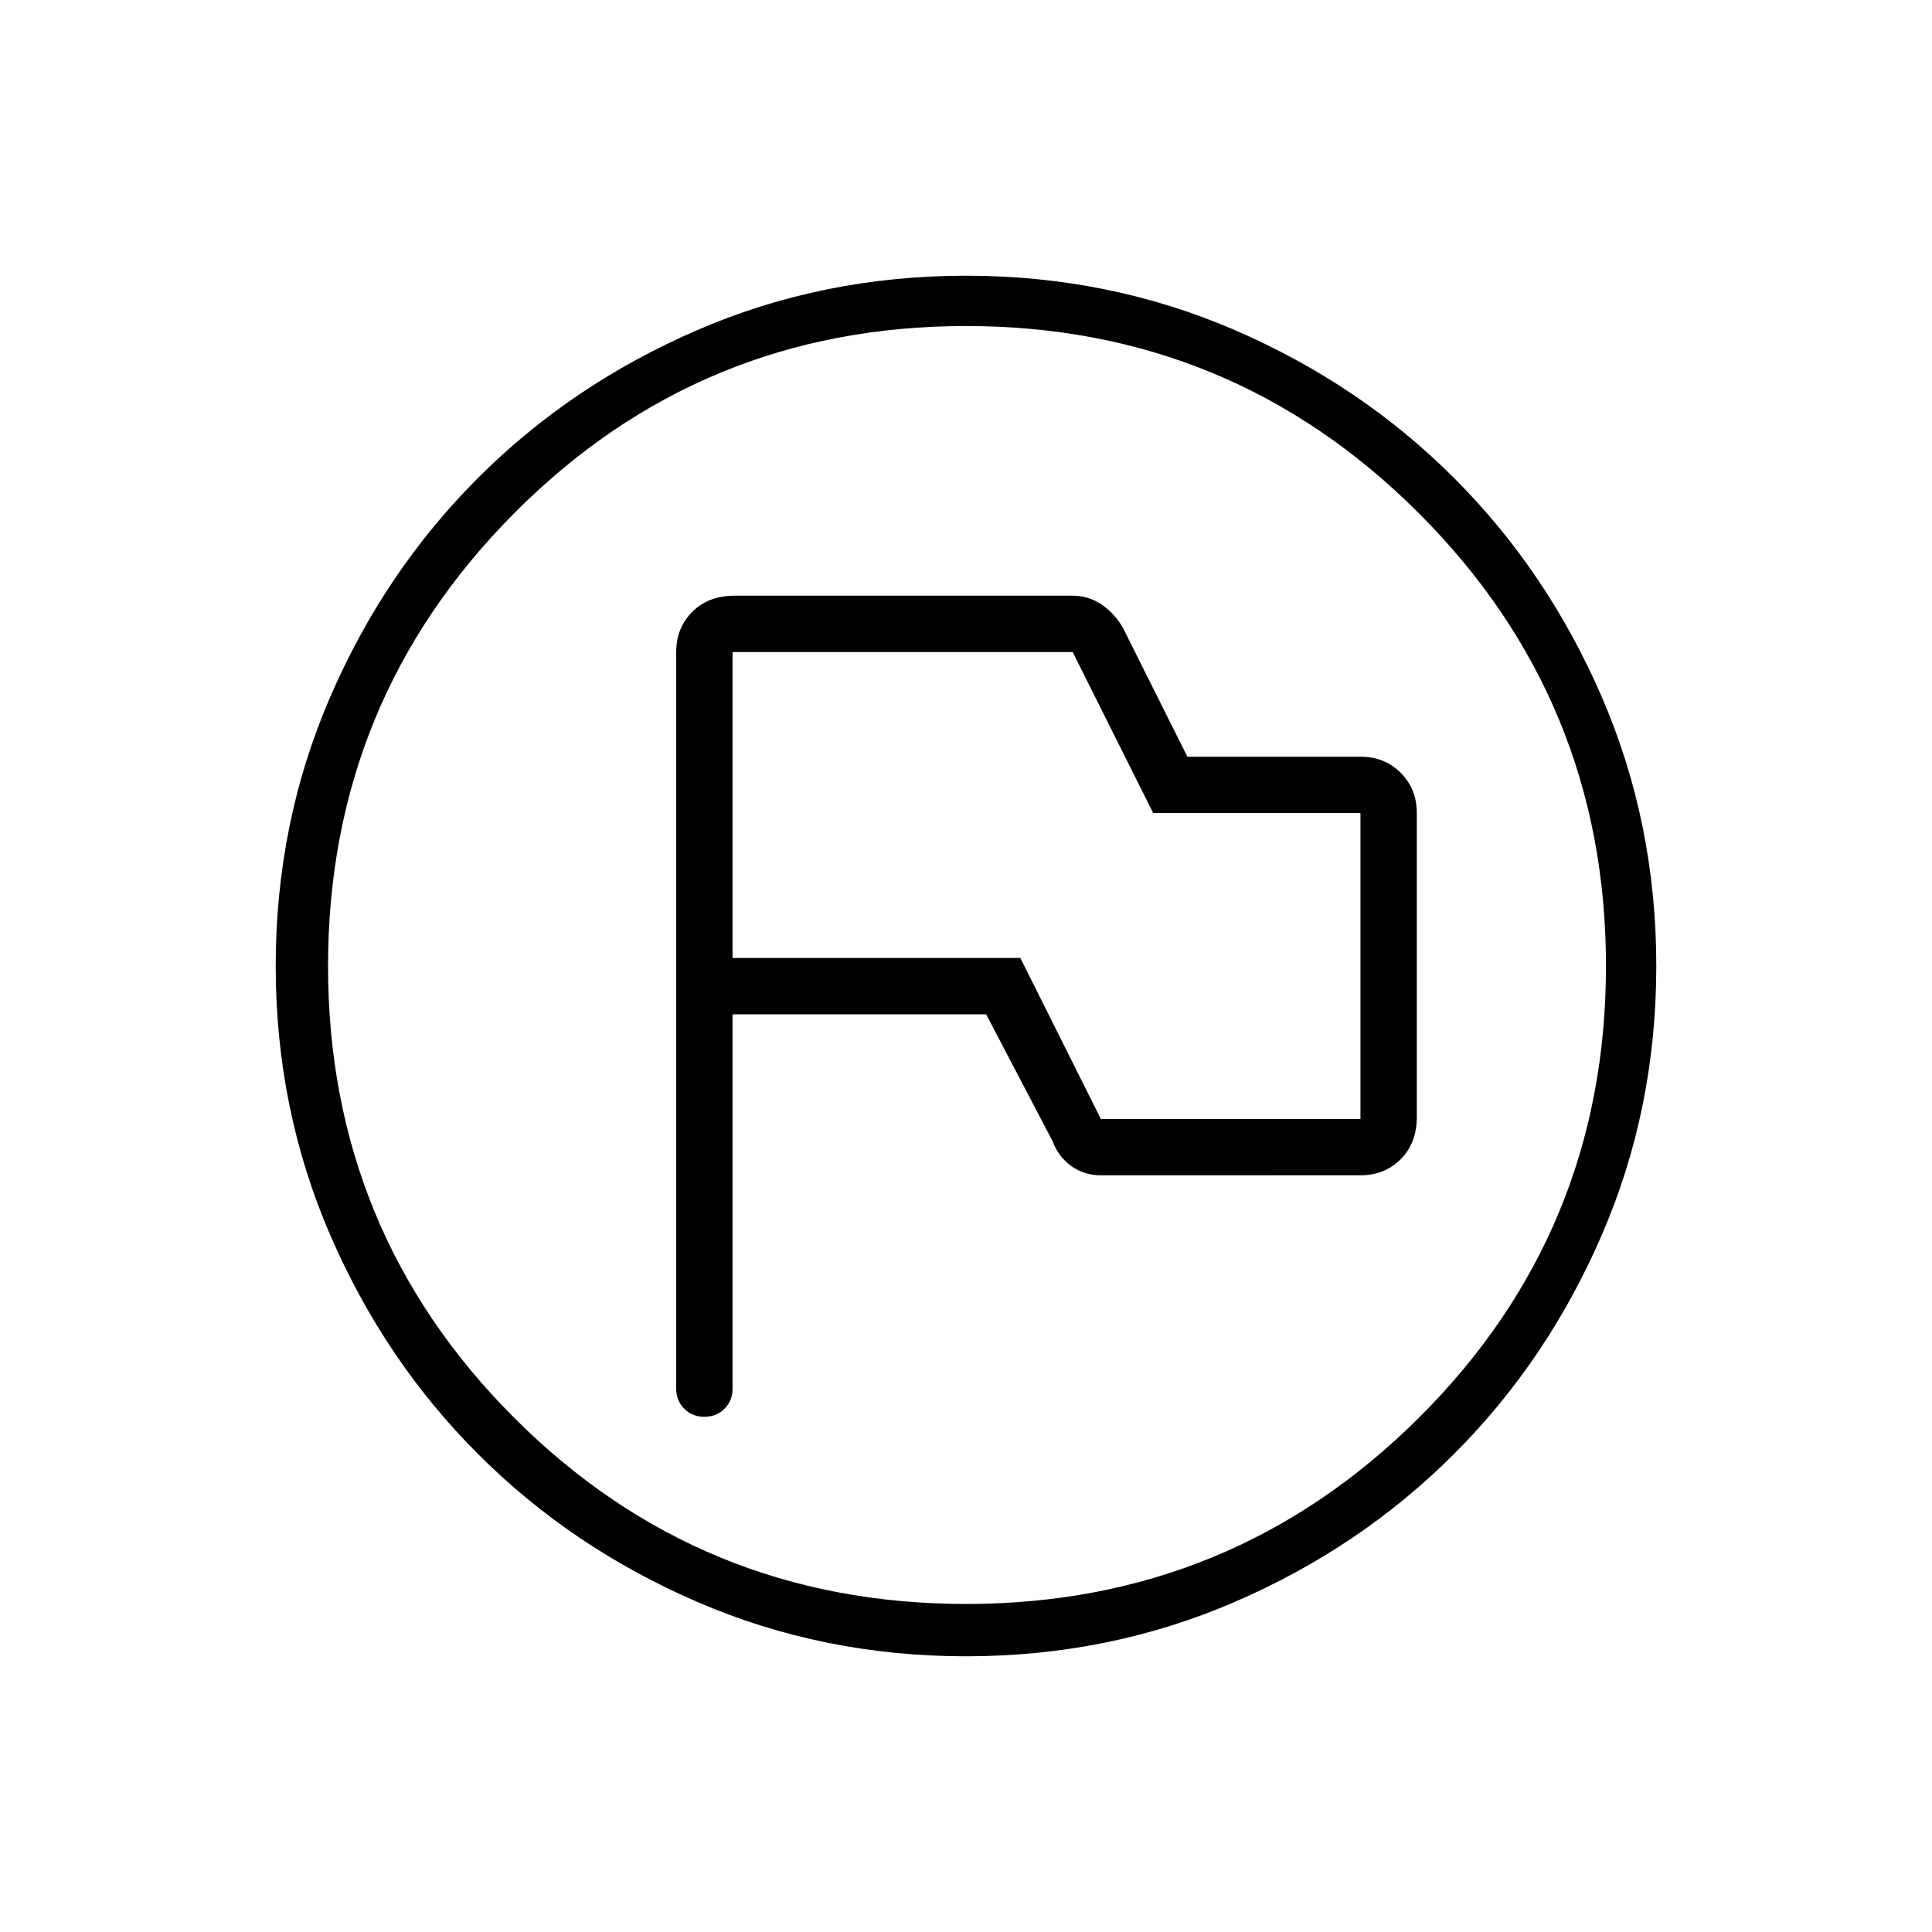 <svg xmlns="http://www.w3.org/2000/svg" height="24" width="24"><path d="M8.75 17.6q.15 0 .25-.1t.1-.25V12.6h3.15l.825 1.575q.075.2.237.313.163.112.363.112H16.9q.3 0 .5-.2t.2-.525V10.1q0-.3-.2-.5t-.5-.2h-2.15l-.8-1.6q-.1-.175-.262-.288-.163-.112-.363-.112h-4.2q-.325 0-.525.2t-.2.5v9.15q0 .15.1.25t.25.1Zm4.925-3.7-1-2H9.1V8.1h4.225l1 2H16.9v3.8ZM12 20.575q-1.775 0-3.337-.675-1.563-.675-2.725-1.838Q4.775 16.9 4.1 15.337 3.425 13.775 3.425 12q0-1.775.675-3.338.675-1.562 1.838-2.725Q7.1 4.775 8.663 4.1q1.562-.675 3.337-.675 1.775 0 3.338.675 1.562.675 2.724 1.837Q19.225 7.1 19.9 8.662q.675 1.563.675 3.338 0 1.775-.675 3.337-.675 1.563-1.838 2.725-1.162 1.163-2.724 1.838-1.563.675-3.338.675Zm0-.65q3.3 0 5.625-2.312Q19.95 15.3 19.95 12q0-3.3-2.325-5.625T12 4.05q-3.3 0-5.612 2.325Q4.075 8.7 4.075 12t2.313 5.613Q8.7 19.925 12 19.925ZM12 12Z"/></svg>